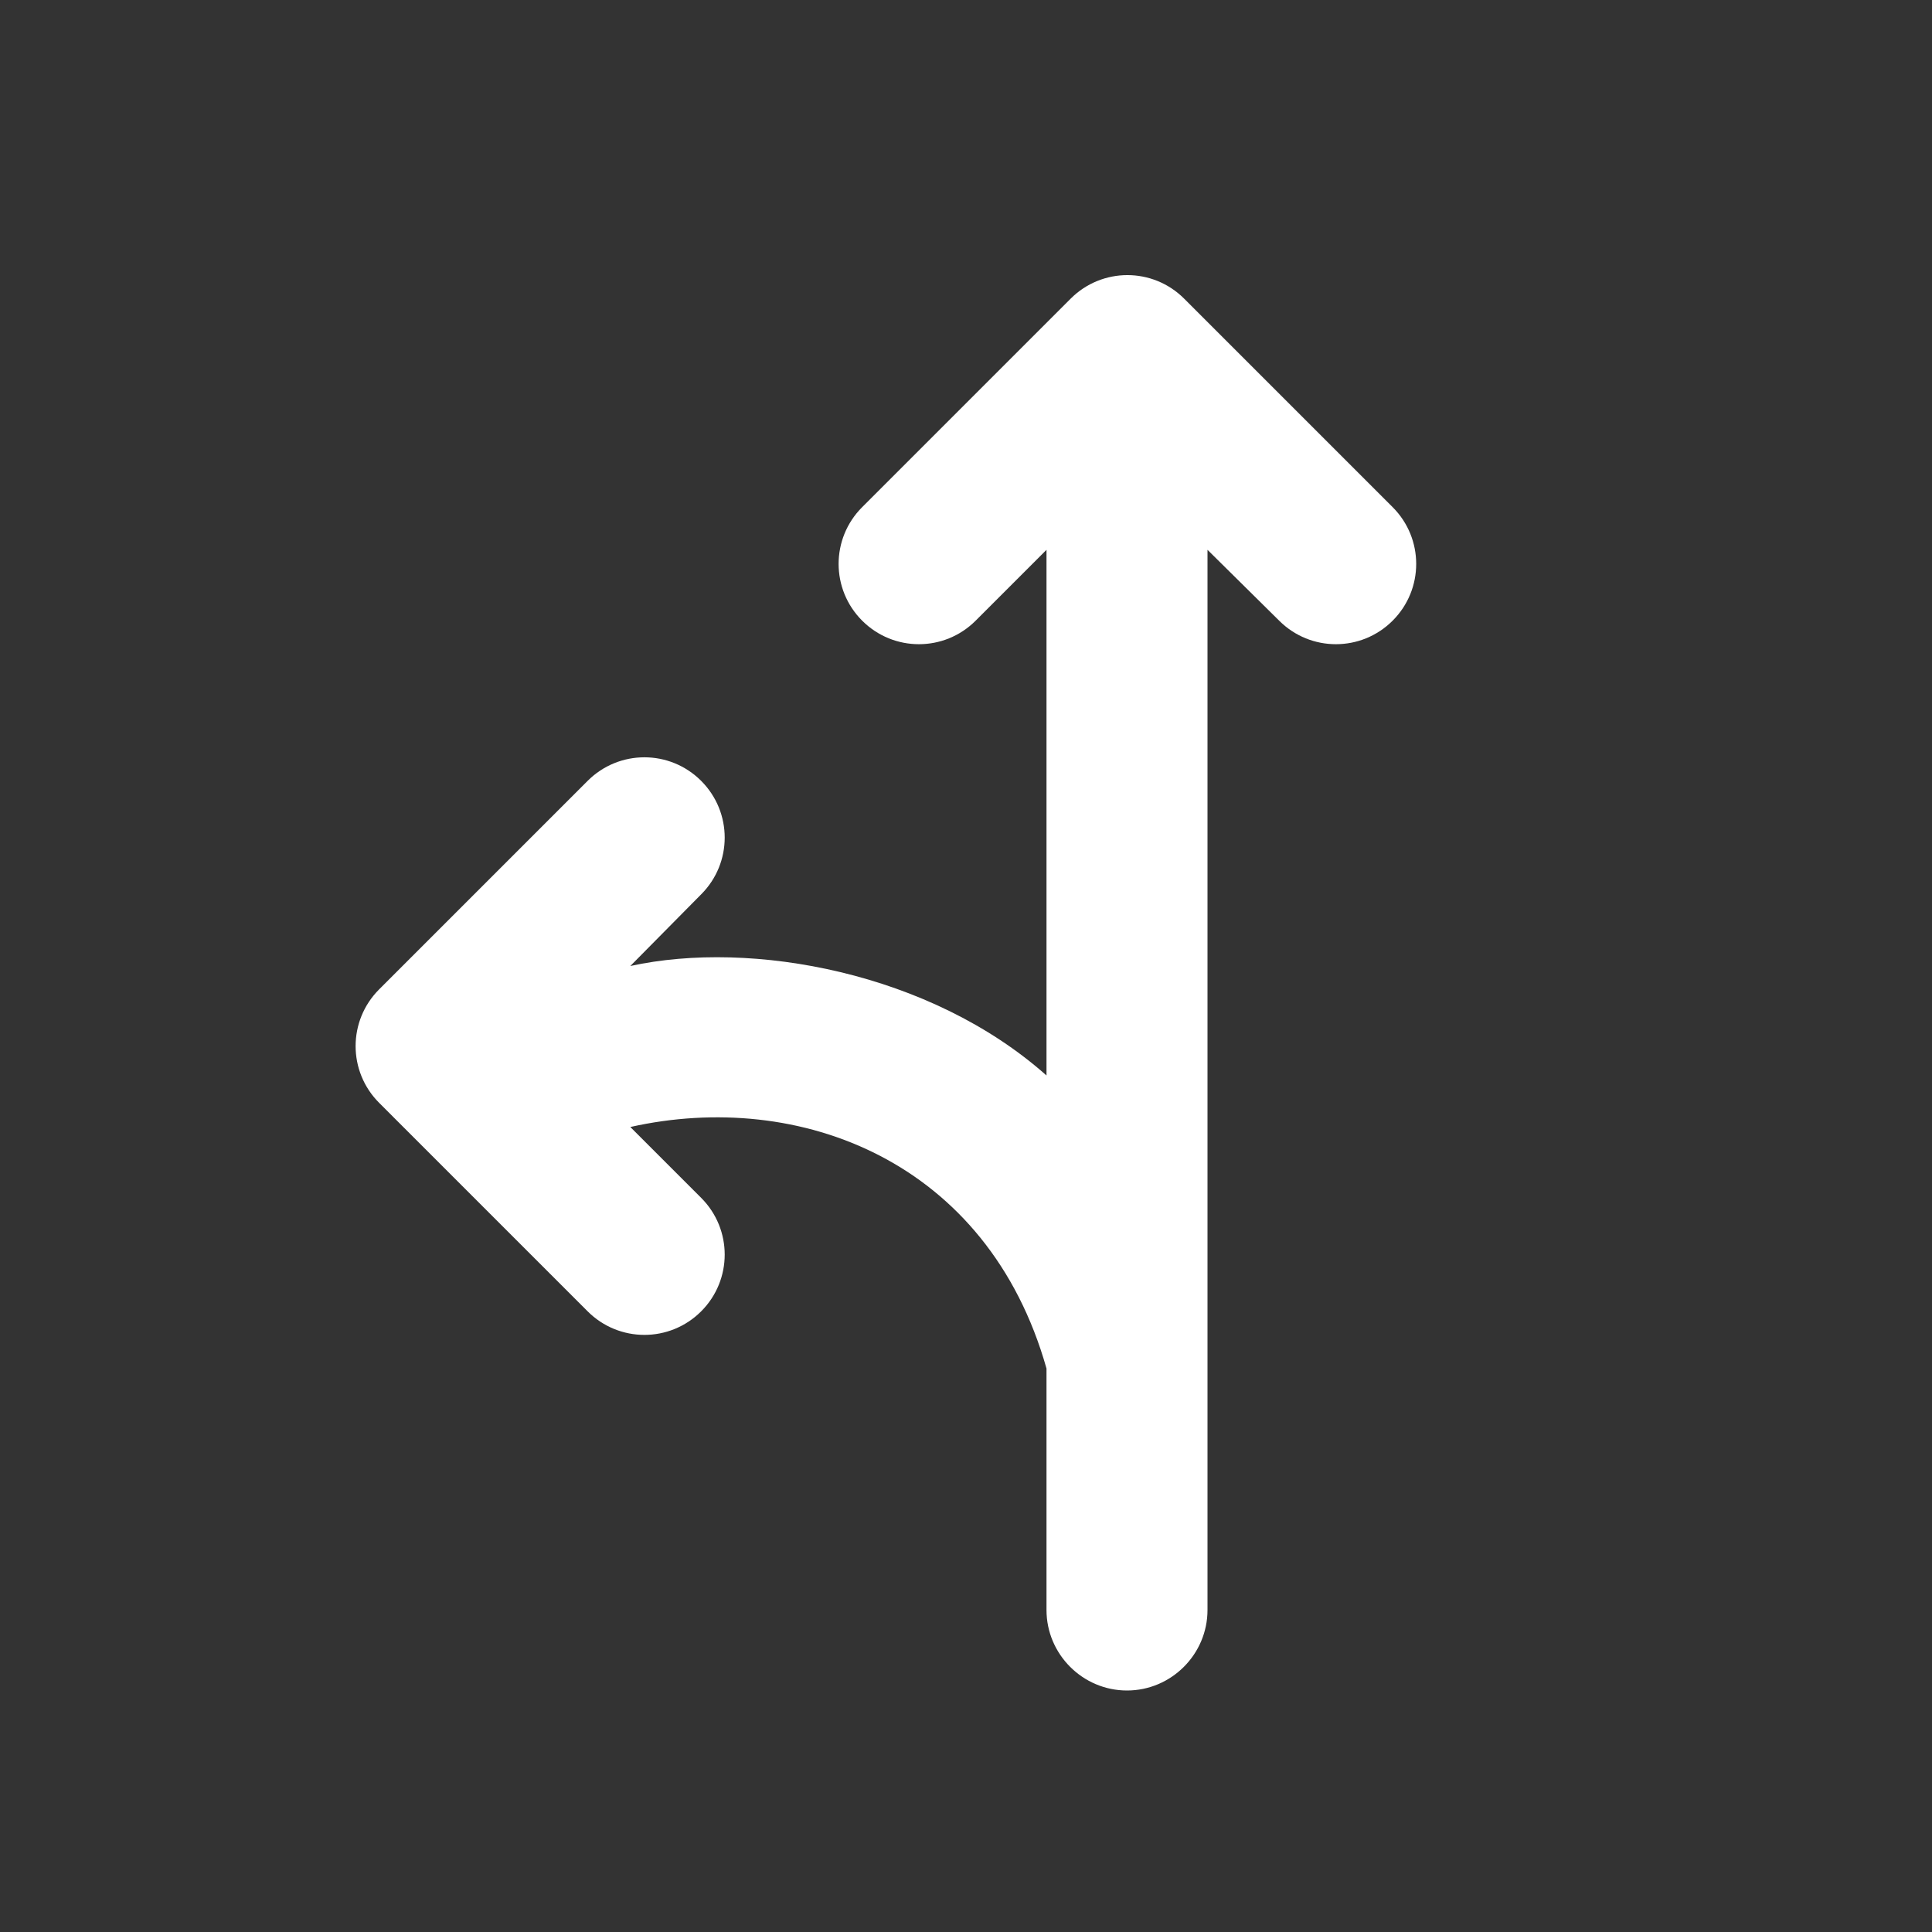 <svg xmlns="http://www.w3.org/2000/svg" enable-background="new 0 0 24 24" height="24px" viewBox="0 0 24 24" width="24px" fill="#FFFFFF"><rect x="0" y="0" width="24" height="24" fill="#333333" stroke="none"/><g><rect fill="none" height="24" width="24"/><rect fill="none" height="24" width="24"/></g><g><path d="M15,20c0,0.55-0.45,1-1,1c-0.55,0-1-0.45-1-1v-3c-0.73-2.58-3.07-3.47-5.17-3l0.88,0.88c0.39,0.39,0.39,1.02,0,1.41 c-0.39,0.39-1.02,0.39-1.41,0l-2.59-2.59c-0.39-0.39-0.39-1.02,0-1.41l2.59-2.59c0.39-0.39,1.02-0.39,1.41,0 c0.39,0.39,0.39,1.02,0,1.41L7.83,12c1.51-0.33,3.73,0.08,5.17,1.36l0-6.53l-0.88,0.88c-0.39,0.39-1.02,0.39-1.41,0 c-0.39-0.39-0.39-1.02,0-1.41l2.59-2.59c0.39-0.39,1.02-0.39,1.41,0l2.59,2.59c0.39,0.39,0.39,1.02,0,1.41 c-0.39,0.39-1.02,0.39-1.41,0L15,6.83V20z"/></g></svg>